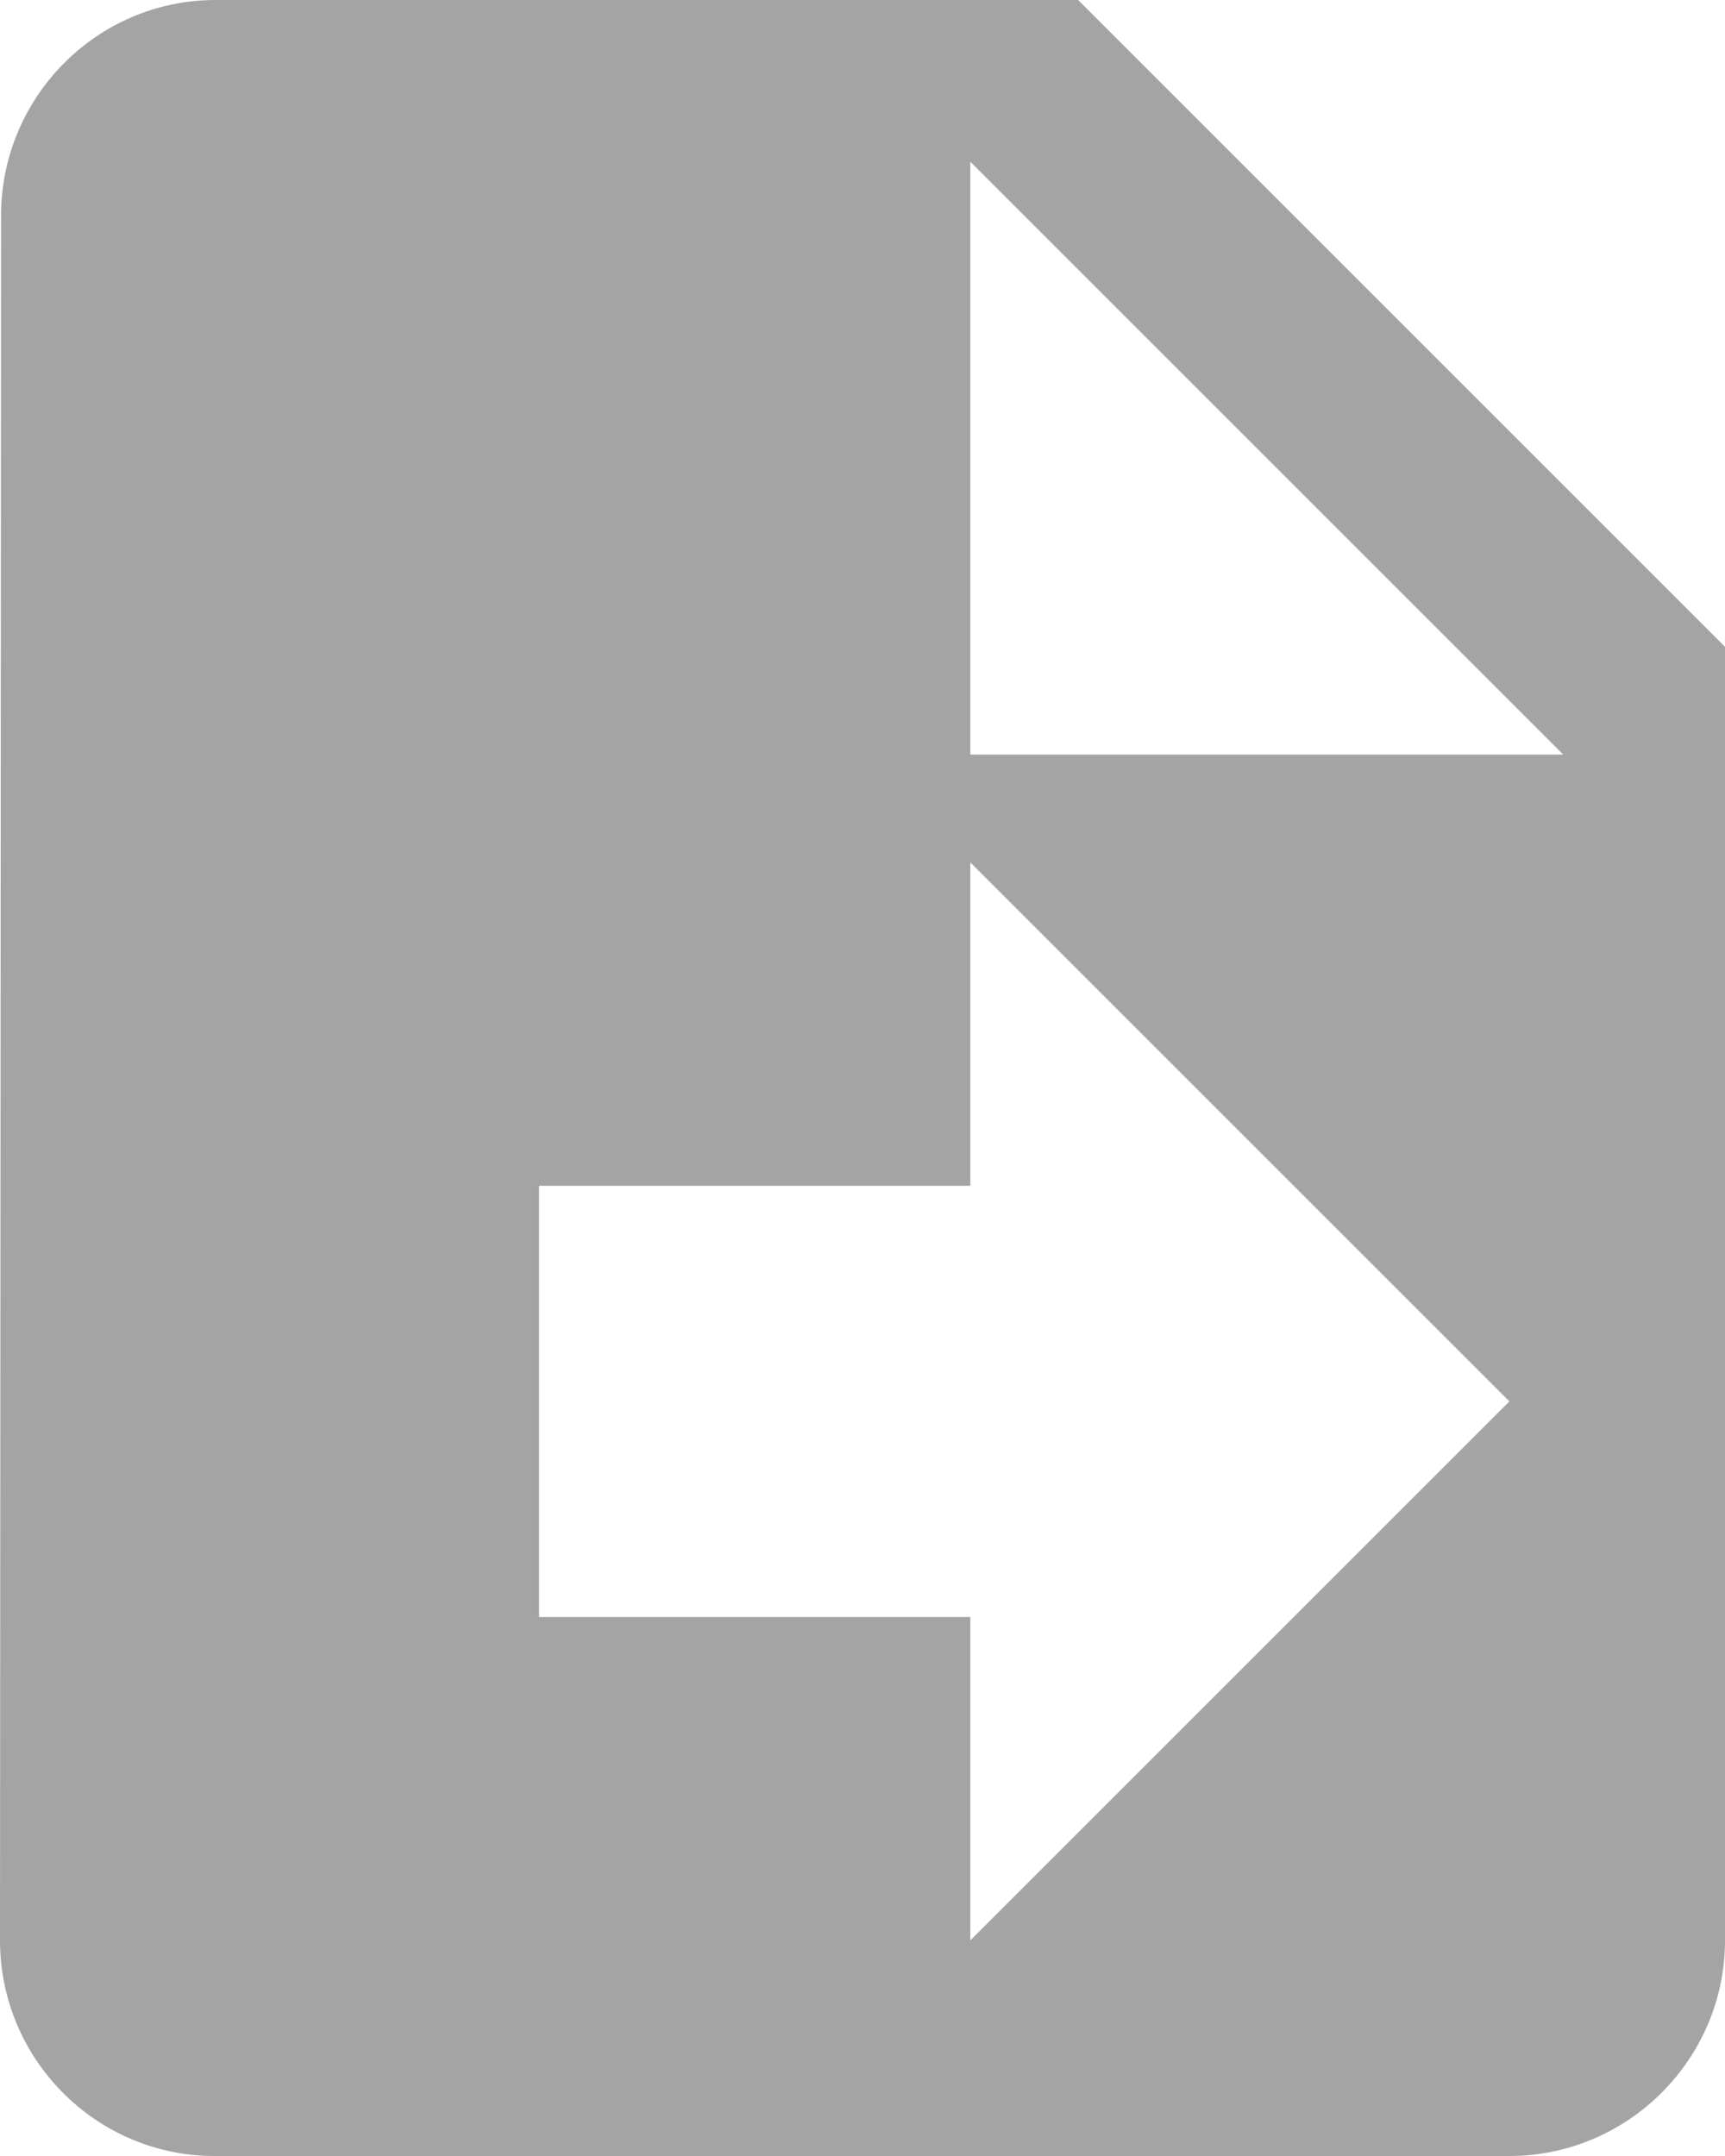 <svg width="16" height="20" viewBox="0 0 16 20" fill="none" xmlns="http://www.w3.org/2000/svg">
<path fill-rule="evenodd" clip-rule="evenodd" d="M0.01 2C0.01 0.9 0.9 0 2 0H10L16 6V18C16 19.1 15.1 20 14 20H1.99C0.89 20 0 19.1 0 18L0.01 2ZM9 1.5V7H14.5L9 1.5ZM5 15H9V18L14 13L9 8V11H5L5 15Z" fill="#A4A4A4"/>
</svg>
